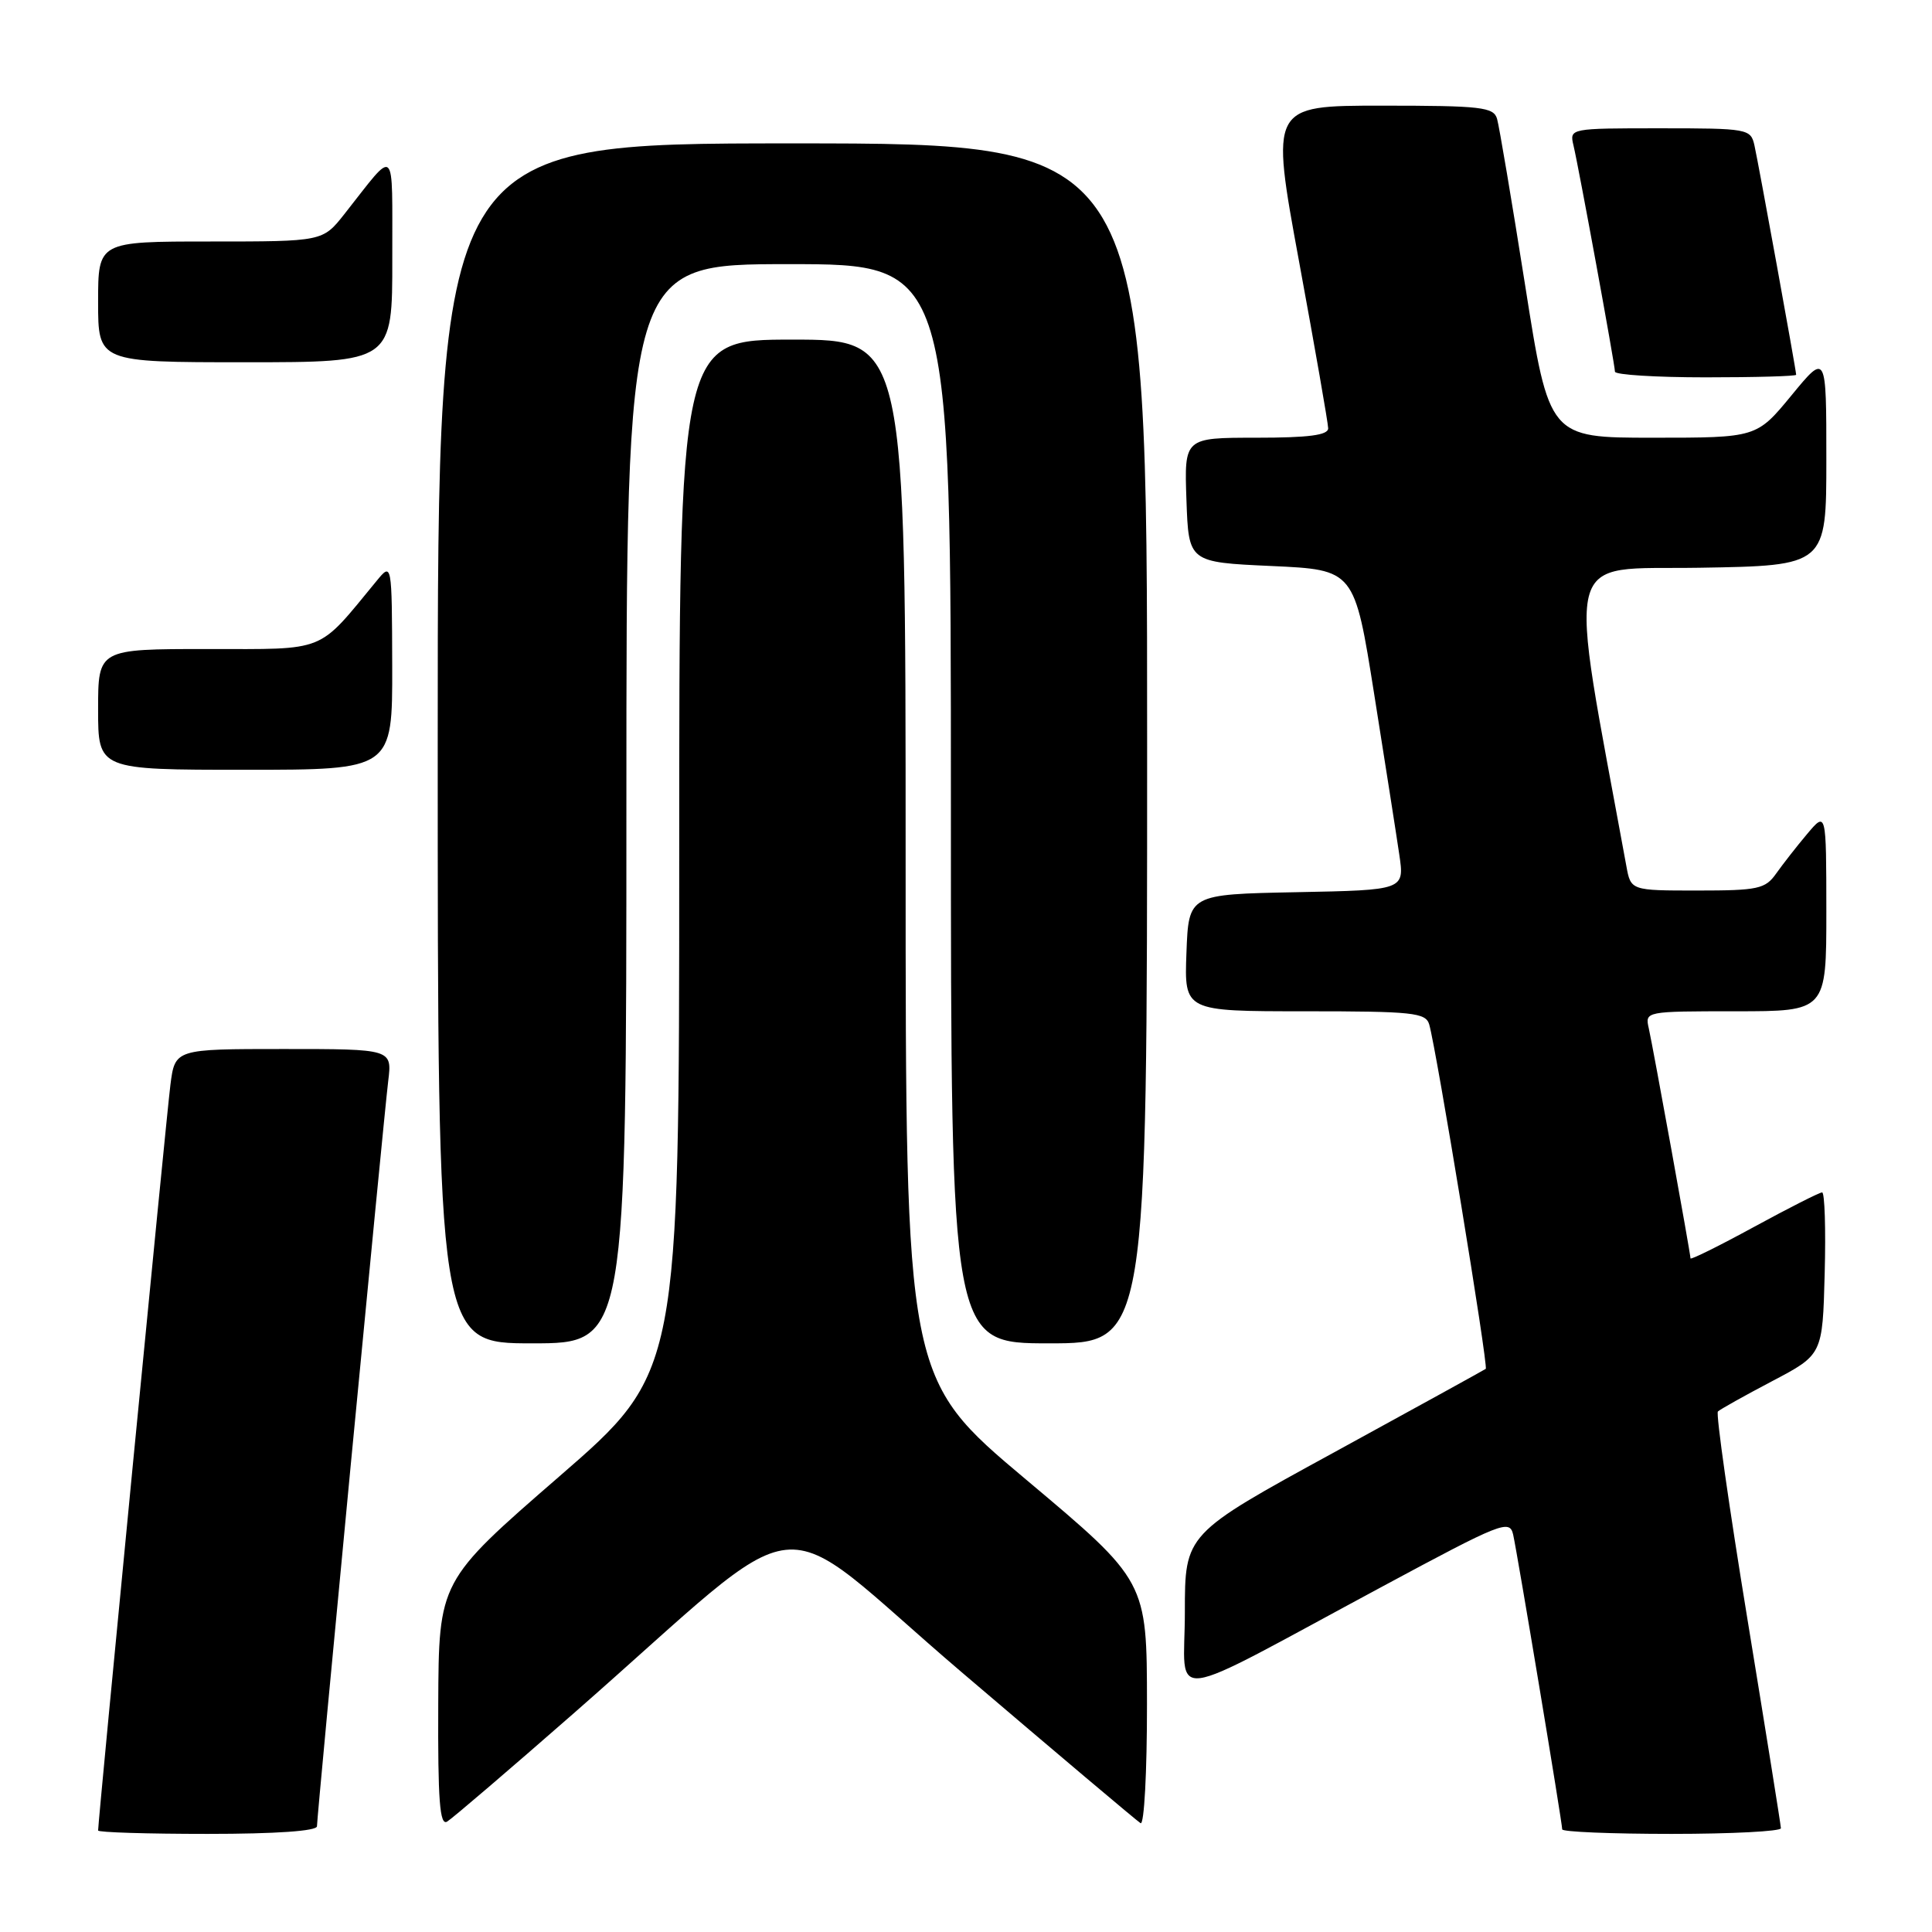 <?xml version="1.0" encoding="UTF-8" standalone="no"?>
<!DOCTYPE svg PUBLIC "-//W3C//DTD SVG 1.1//EN" "http://www.w3.org/Graphics/SVG/1.1/DTD/svg11.dtd" >
<svg xmlns="http://www.w3.org/2000/svg" xmlns:xlink="http://www.w3.org/1999/xlink" version="1.1" viewBox="0 0 256 256">
 <g >
 <path fill="currentColor"
d=" M 42.00 241.99 C 42.00 240.55 50.82 148.34 51.44 143.25 C 51.96 139.00 51.96 139.00 37.57 139.00 C 23.19 139.00 23.19 139.00 22.58 143.75 C 22.06 147.77 13.00 241.23 13.00 242.55 C 13.00 242.80 19.52 243.00 27.50 243.00 C 36.57 243.00 42.00 242.62 42.00 241.99 Z  M 235.98 242.25 C 235.97 241.84 233.97 229.36 231.54 214.52 C 229.11 199.69 227.35 187.32 227.63 187.03 C 227.92 186.75 231.15 184.94 234.82 183.01 C 241.50 179.50 241.50 179.50 241.78 168.75 C 241.94 162.84 241.78 158.00 241.44 158.00 C 241.09 158.00 237.03 160.06 232.40 162.58 C 227.78 165.10 224.00 166.97 224.00 166.74 C 224.00 166.12 219.05 138.85 218.47 136.25 C 217.96 134.01 218.03 134.00 229.98 134.00 C 242.00 134.00 242.00 134.00 242.00 120.75 C 241.99 107.50 241.99 107.50 239.46 110.50 C 238.07 112.15 236.23 114.51 235.35 115.75 C 233.91 117.79 232.96 118.00 224.93 118.00 C 216.09 118.00 216.09 118.00 215.50 114.75 C 207.67 72.00 206.81 75.53 225.18 75.23 C 242.00 74.95 242.00 74.95 242.00 60.86 C 242.00 46.77 242.00 46.77 237.38 52.39 C 232.76 58.00 232.76 58.00 219.01 58.00 C 205.27 58.00 205.27 58.00 202.08 37.75 C 200.32 26.61 198.65 16.71 198.37 15.75 C 197.92 14.19 196.30 14.00 183.10 14.00 C 168.33 14.00 168.33 14.00 172.15 34.75 C 174.25 46.16 175.98 56.06 175.99 56.75 C 176.00 57.66 173.43 58.00 166.46 58.00 C 156.92 58.00 156.92 58.00 157.21 66.25 C 157.50 74.50 157.50 74.50 168.49 75.00 C 179.47 75.50 179.47 75.50 182.09 92.00 C 183.53 101.08 185.03 110.62 185.41 113.22 C 186.11 117.94 186.11 117.94 171.81 118.22 C 157.50 118.50 157.50 118.50 157.21 126.25 C 156.92 134.00 156.92 134.00 172.89 134.00 C 187.24 134.00 188.92 134.18 189.38 135.75 C 190.32 138.97 197.24 181.10 196.87 181.38 C 196.66 181.53 187.61 186.52 176.75 192.46 C 157.00 203.25 157.00 203.25 157.00 213.64 C 157.00 225.62 153.73 226.05 183.25 210.18 C 198.98 201.72 200.03 201.30 200.50 203.34 C 201.06 205.83 207.00 241.50 207.00 242.40 C 207.00 242.73 213.53 243.00 221.50 243.00 C 229.47 243.00 235.99 242.66 235.98 242.25 Z  M 76.00 227.04 C 108.39 198.68 101.43 199.42 127.43 221.58 C 139.99 232.29 150.66 241.29 151.13 241.58 C 151.61 241.88 151.99 234.78 151.98 225.81 C 151.97 209.50 151.97 209.50 135.98 196.07 C 120.00 182.65 120.00 182.65 120.00 113.82 C 120.00 45.00 120.00 45.00 105.00 45.00 C 90.00 45.00 90.00 45.00 90.00 113.42 C 90.00 181.85 90.00 181.85 74.07 195.67 C 58.14 209.50 58.14 209.50 58.07 225.81 C 58.01 238.60 58.27 241.96 59.25 241.37 C 59.94 240.95 67.47 234.51 76.00 227.04 Z  M 83.00 106.50 C 83.00 35.00 83.00 35.00 104.50 35.00 C 126.00 35.00 126.00 35.00 126.00 106.50 C 126.00 178.00 126.00 178.00 139.00 178.00 C 152.00 178.00 152.00 178.00 152.00 98.50 C 152.00 19.00 152.00 19.00 105.00 19.00 C 58.00 19.00 58.00 19.00 58.00 98.50 C 58.00 178.00 58.00 178.00 70.50 178.00 C 83.00 178.00 83.00 178.00 83.00 106.50 Z  M 51.97 88.25 C 51.93 74.50 51.93 74.50 49.88 77.00 C 41.98 86.59 43.45 86.00 27.48 86.00 C 13.00 86.00 13.00 86.00 13.00 94.00 C 13.00 102.00 13.00 102.00 32.50 102.00 C 52.00 102.00 52.00 102.00 51.97 88.25 Z  M 238.00 49.66 C 238.00 49.09 233.01 21.65 232.47 19.25 C 231.98 17.07 231.59 17.00 219.96 17.00 C 208.03 17.00 207.96 17.01 208.49 19.25 C 209.21 22.27 213.98 48.30 213.99 49.25 C 214.00 49.66 219.40 50.00 226.00 50.00 C 232.60 50.00 238.00 49.85 238.00 49.66 Z  M 51.98 34.25 C 51.95 18.90 52.62 19.52 45.63 28.37 C 42.76 32.00 42.76 32.00 27.88 32.00 C 13.00 32.00 13.00 32.00 13.00 40.00 C 13.00 48.00 13.00 48.00 32.50 48.00 C 52.00 48.00 52.00 48.00 51.98 34.25 Z "/>
</g>
</svg>